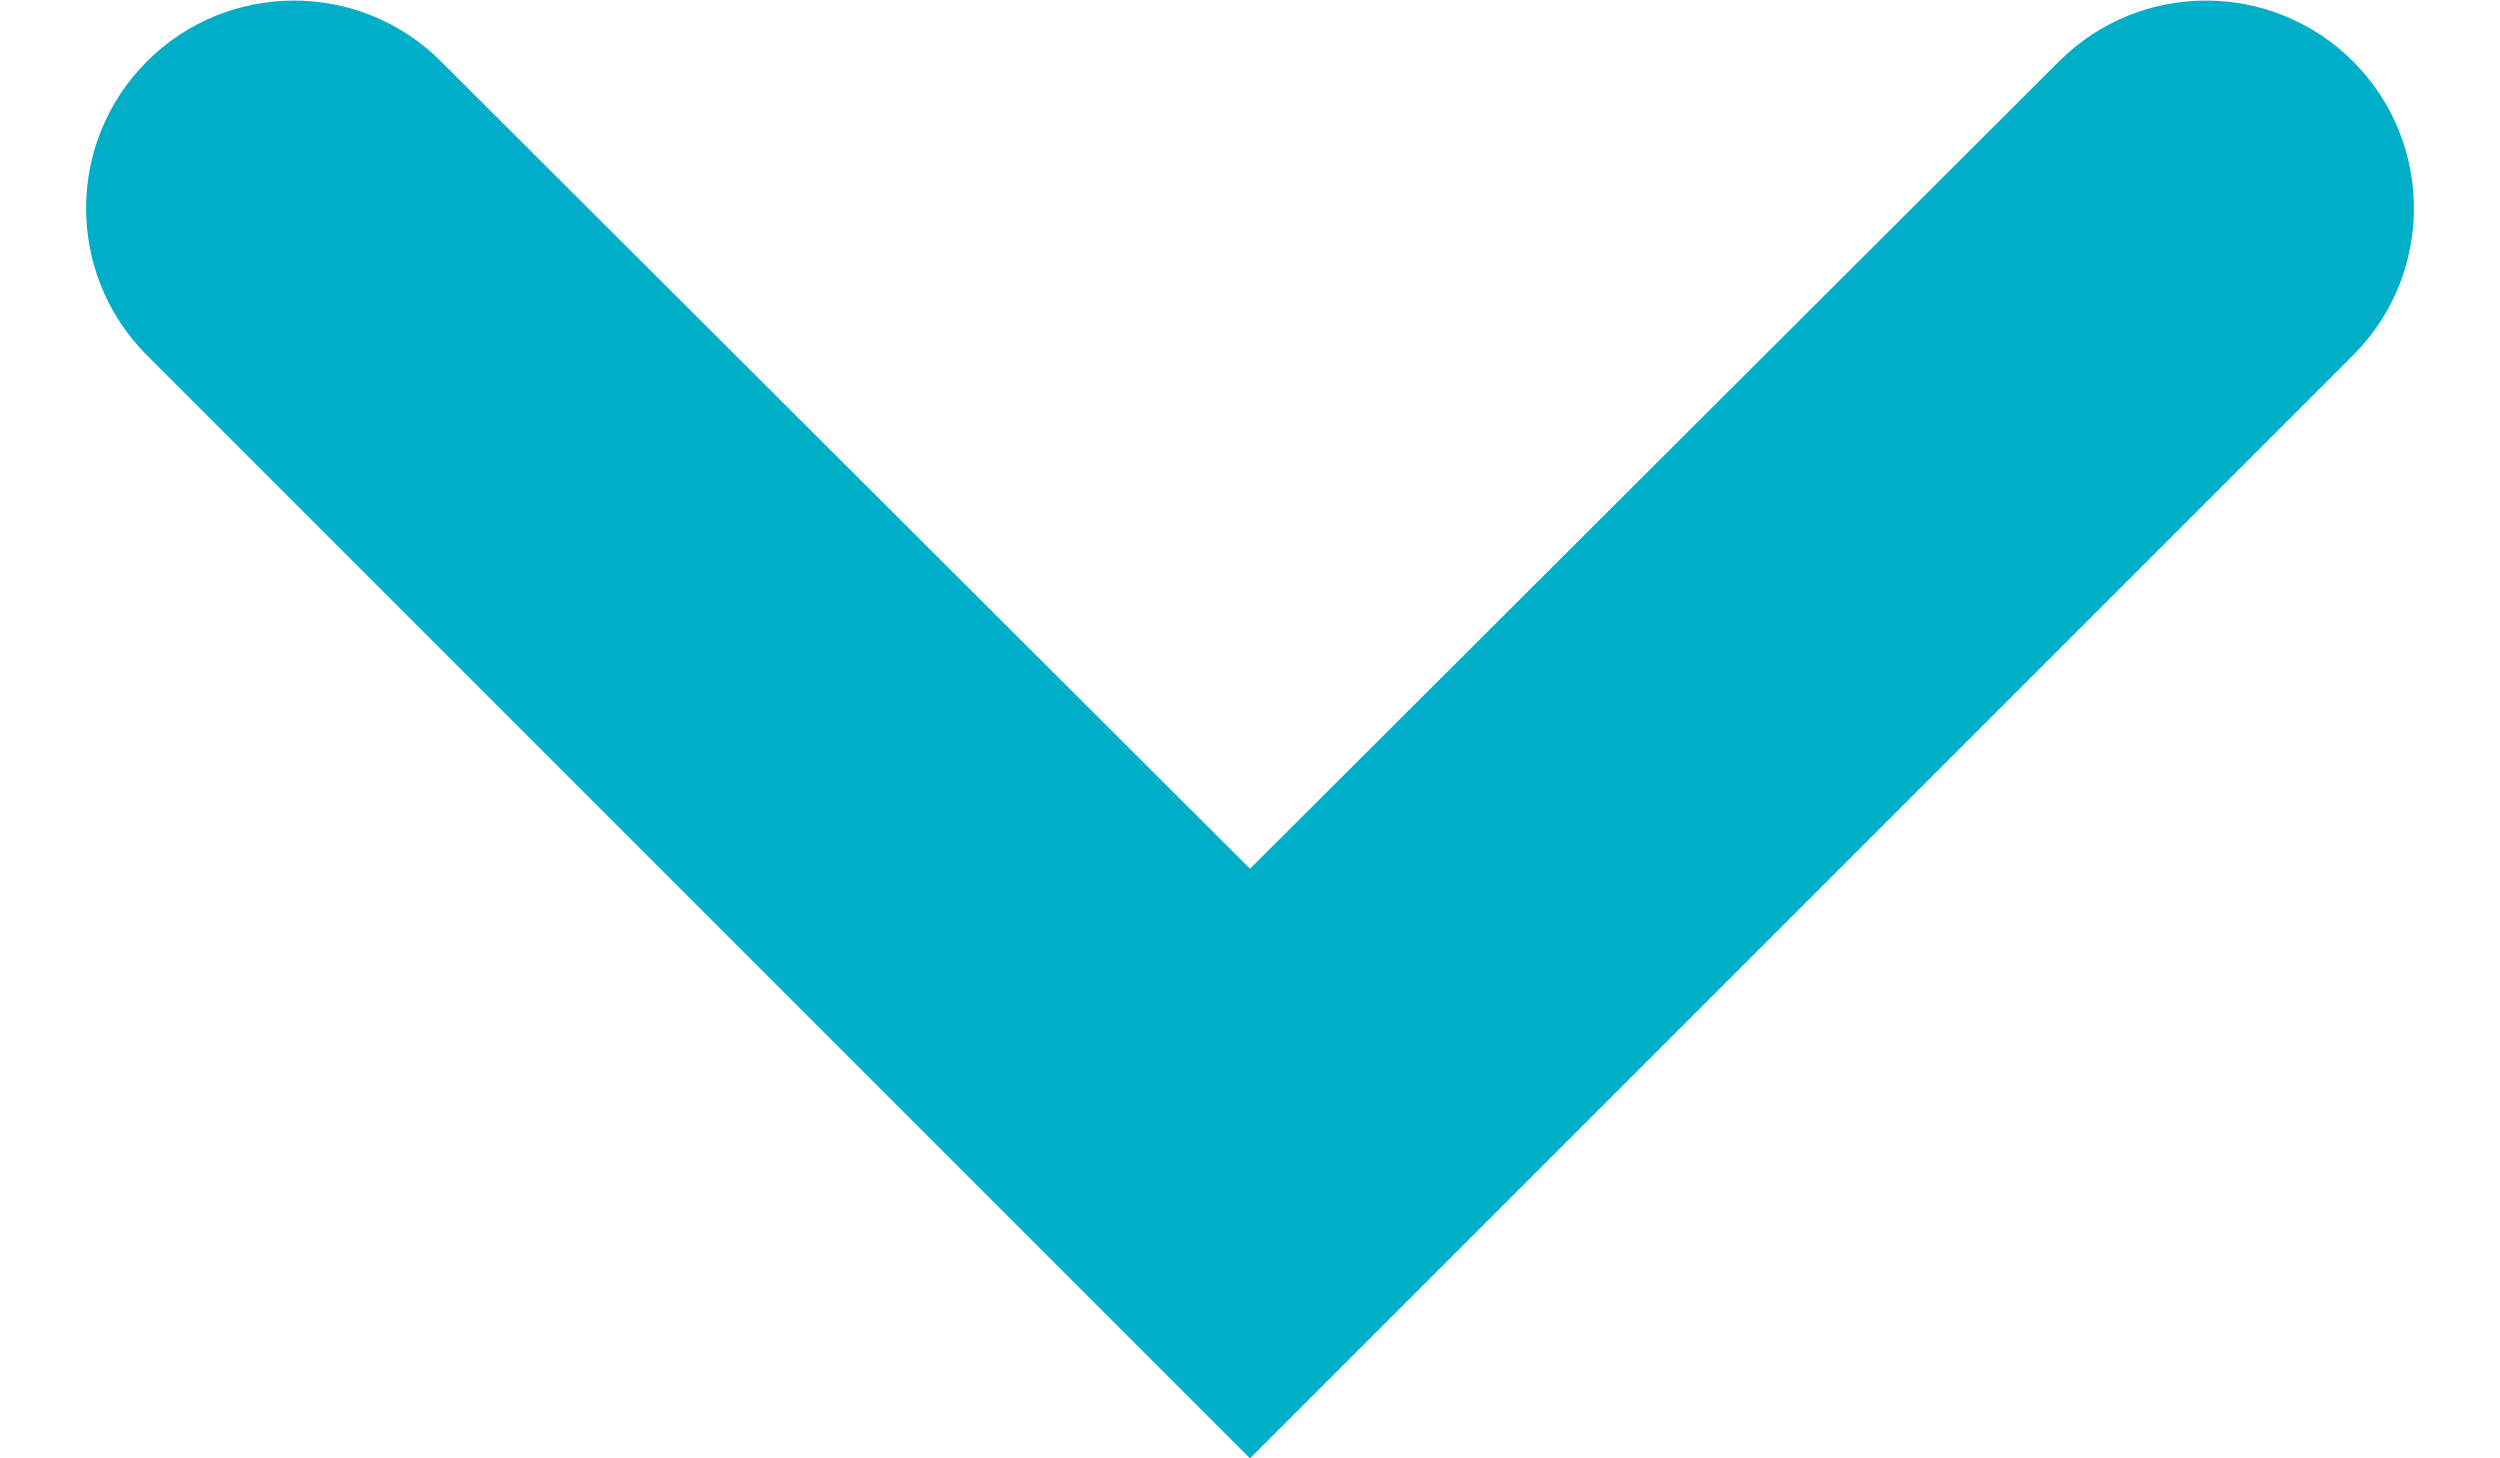 <svg xmlns="http://www.w3.org/2000/svg" width="12" height="7" viewBox="0 0 12 7">
  <path fill="#00AEC7" d="M8.116,9.294 L12,13.17 L12,13.17 L15.884,9.294 C16.274,8.905 16.906,8.906 17.295,9.295 C17.684,9.684 17.684,10.316 17.295,10.705 L12,16 L12,16 L6.705,10.705 C6.316,10.316 6.316,9.684 6.705,9.295 C7.094,8.906 7.726,8.905 8.116,9.294 Z" transform="translate(-6 -9)"/>
</svg>
